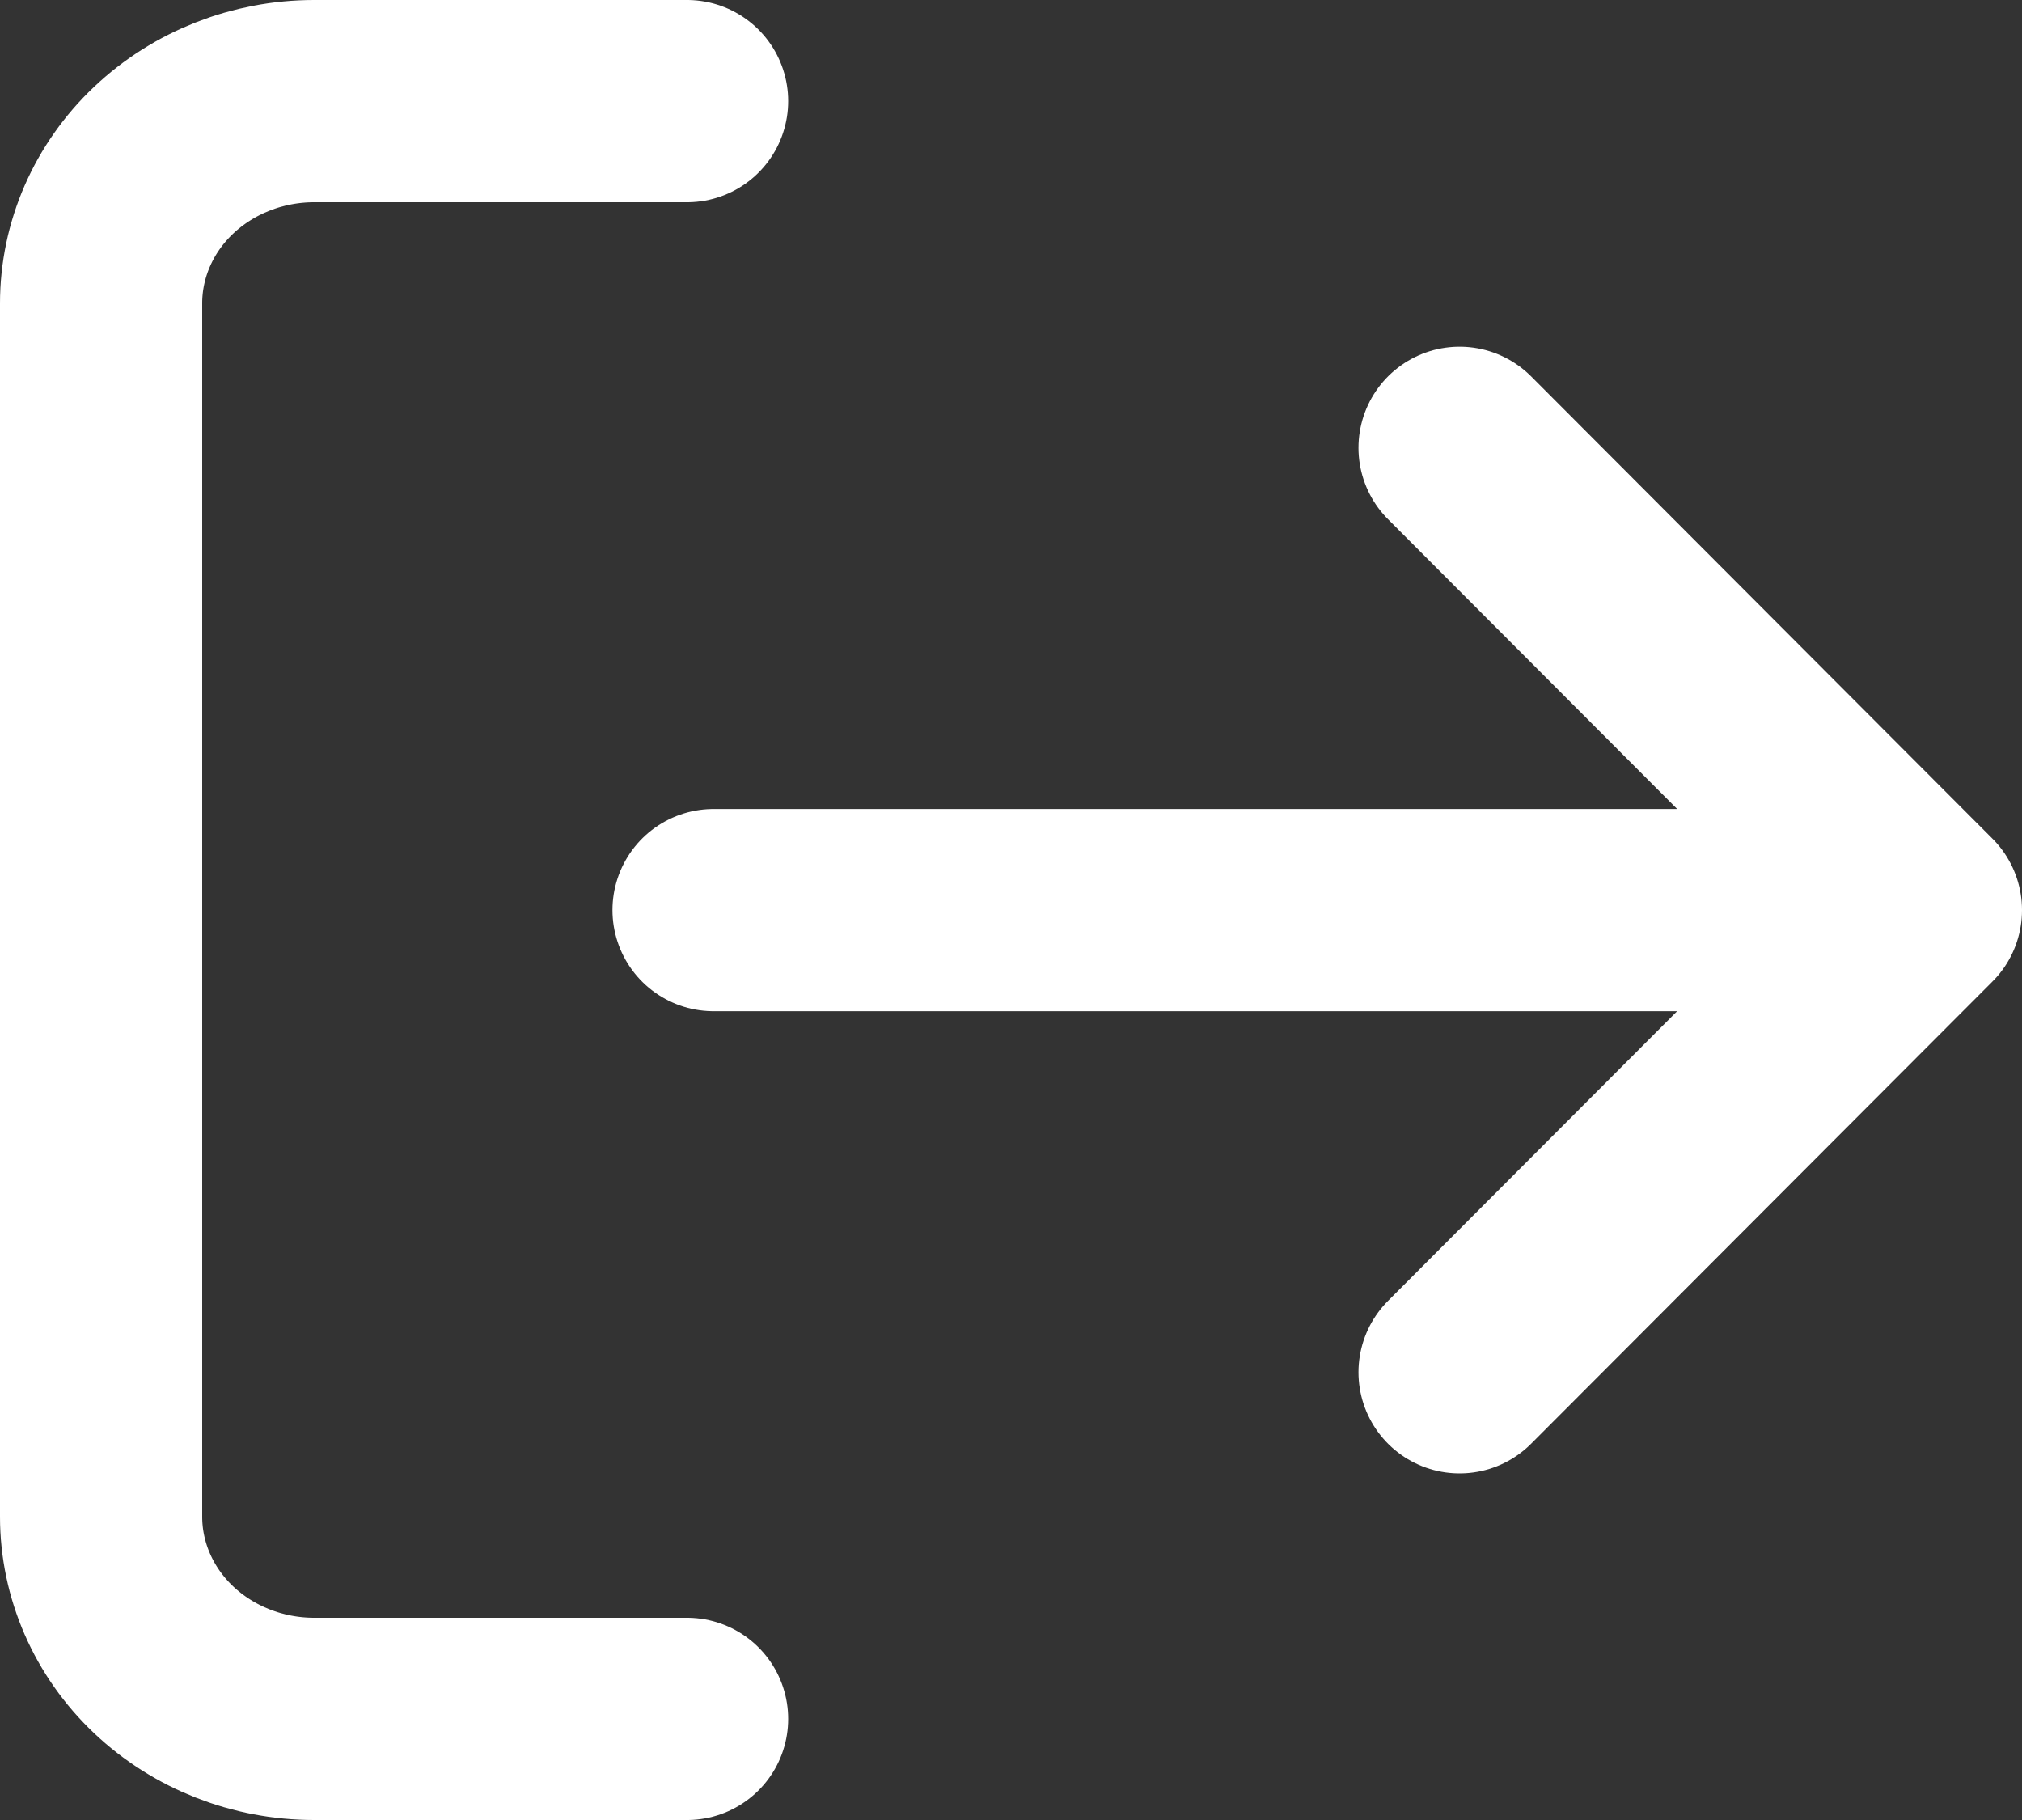 <svg width="20" height="18" viewBox="0 0 20 18" fill="none" xmlns="http://www.w3.org/2000/svg">
<rect x="0" y="0" width="20" height="18" fill="#333333" stroke="none"/>
<path d="M6.796 1L3.107 1C2.549 1 2.013 1.211 1.617 1.586C1.222 1.961 1 2.47 1 3L1 15C1 15.53 1.222 16.039 1.617 16.414C2.013 16.789 2.549 17 3.107 17L6.796 17M7.058 9.001L19 9.001M19 9.001L14.437 4.429M19 9.001L14.437 13.572" stroke="white" stroke-width="2" stroke-linecap="round" stroke-linejoin="round"/>
</svg>
